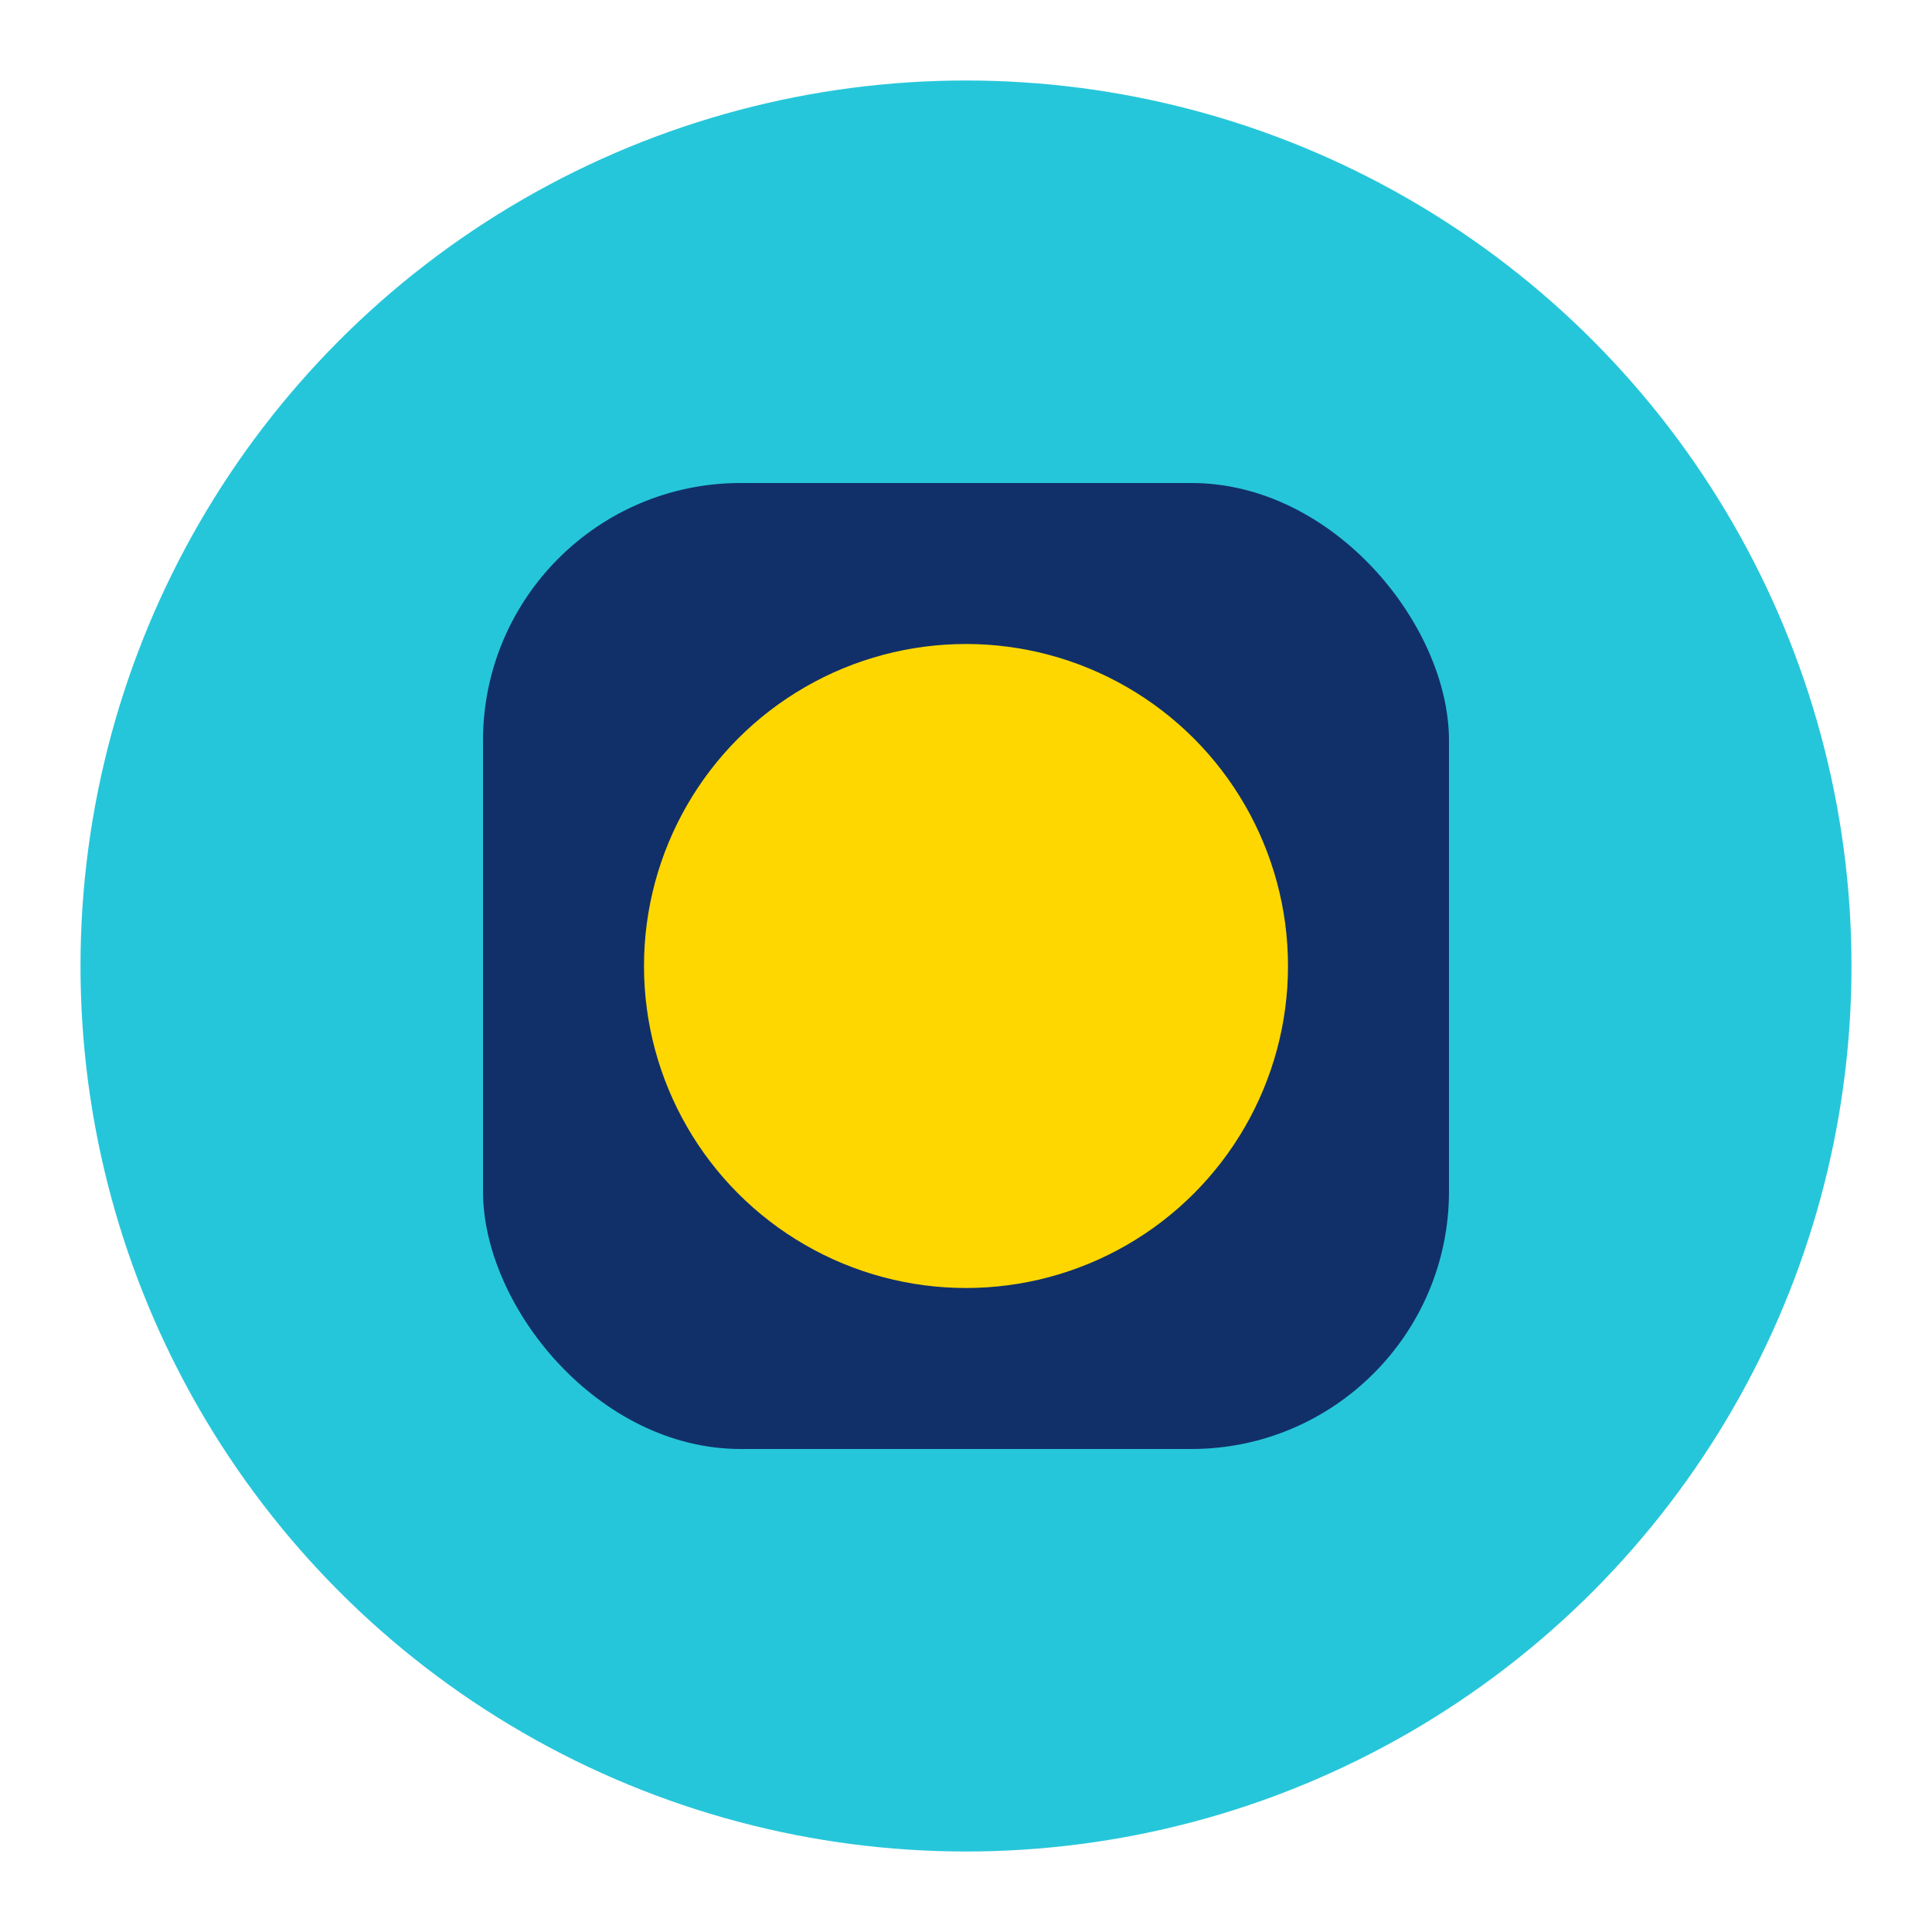<svg xmlns="http://www.w3.org/2000/svg" width="120" height="120" viewBox="0 0 120 120"><circle cx="60" cy="60" r="55" fill="#26c6da"/><rect x="30" y="30" width="60" height="60" rx="16" fill="#113069"/><circle cx="60" cy="60" r="20" fill="#ffd700"/></svg>
